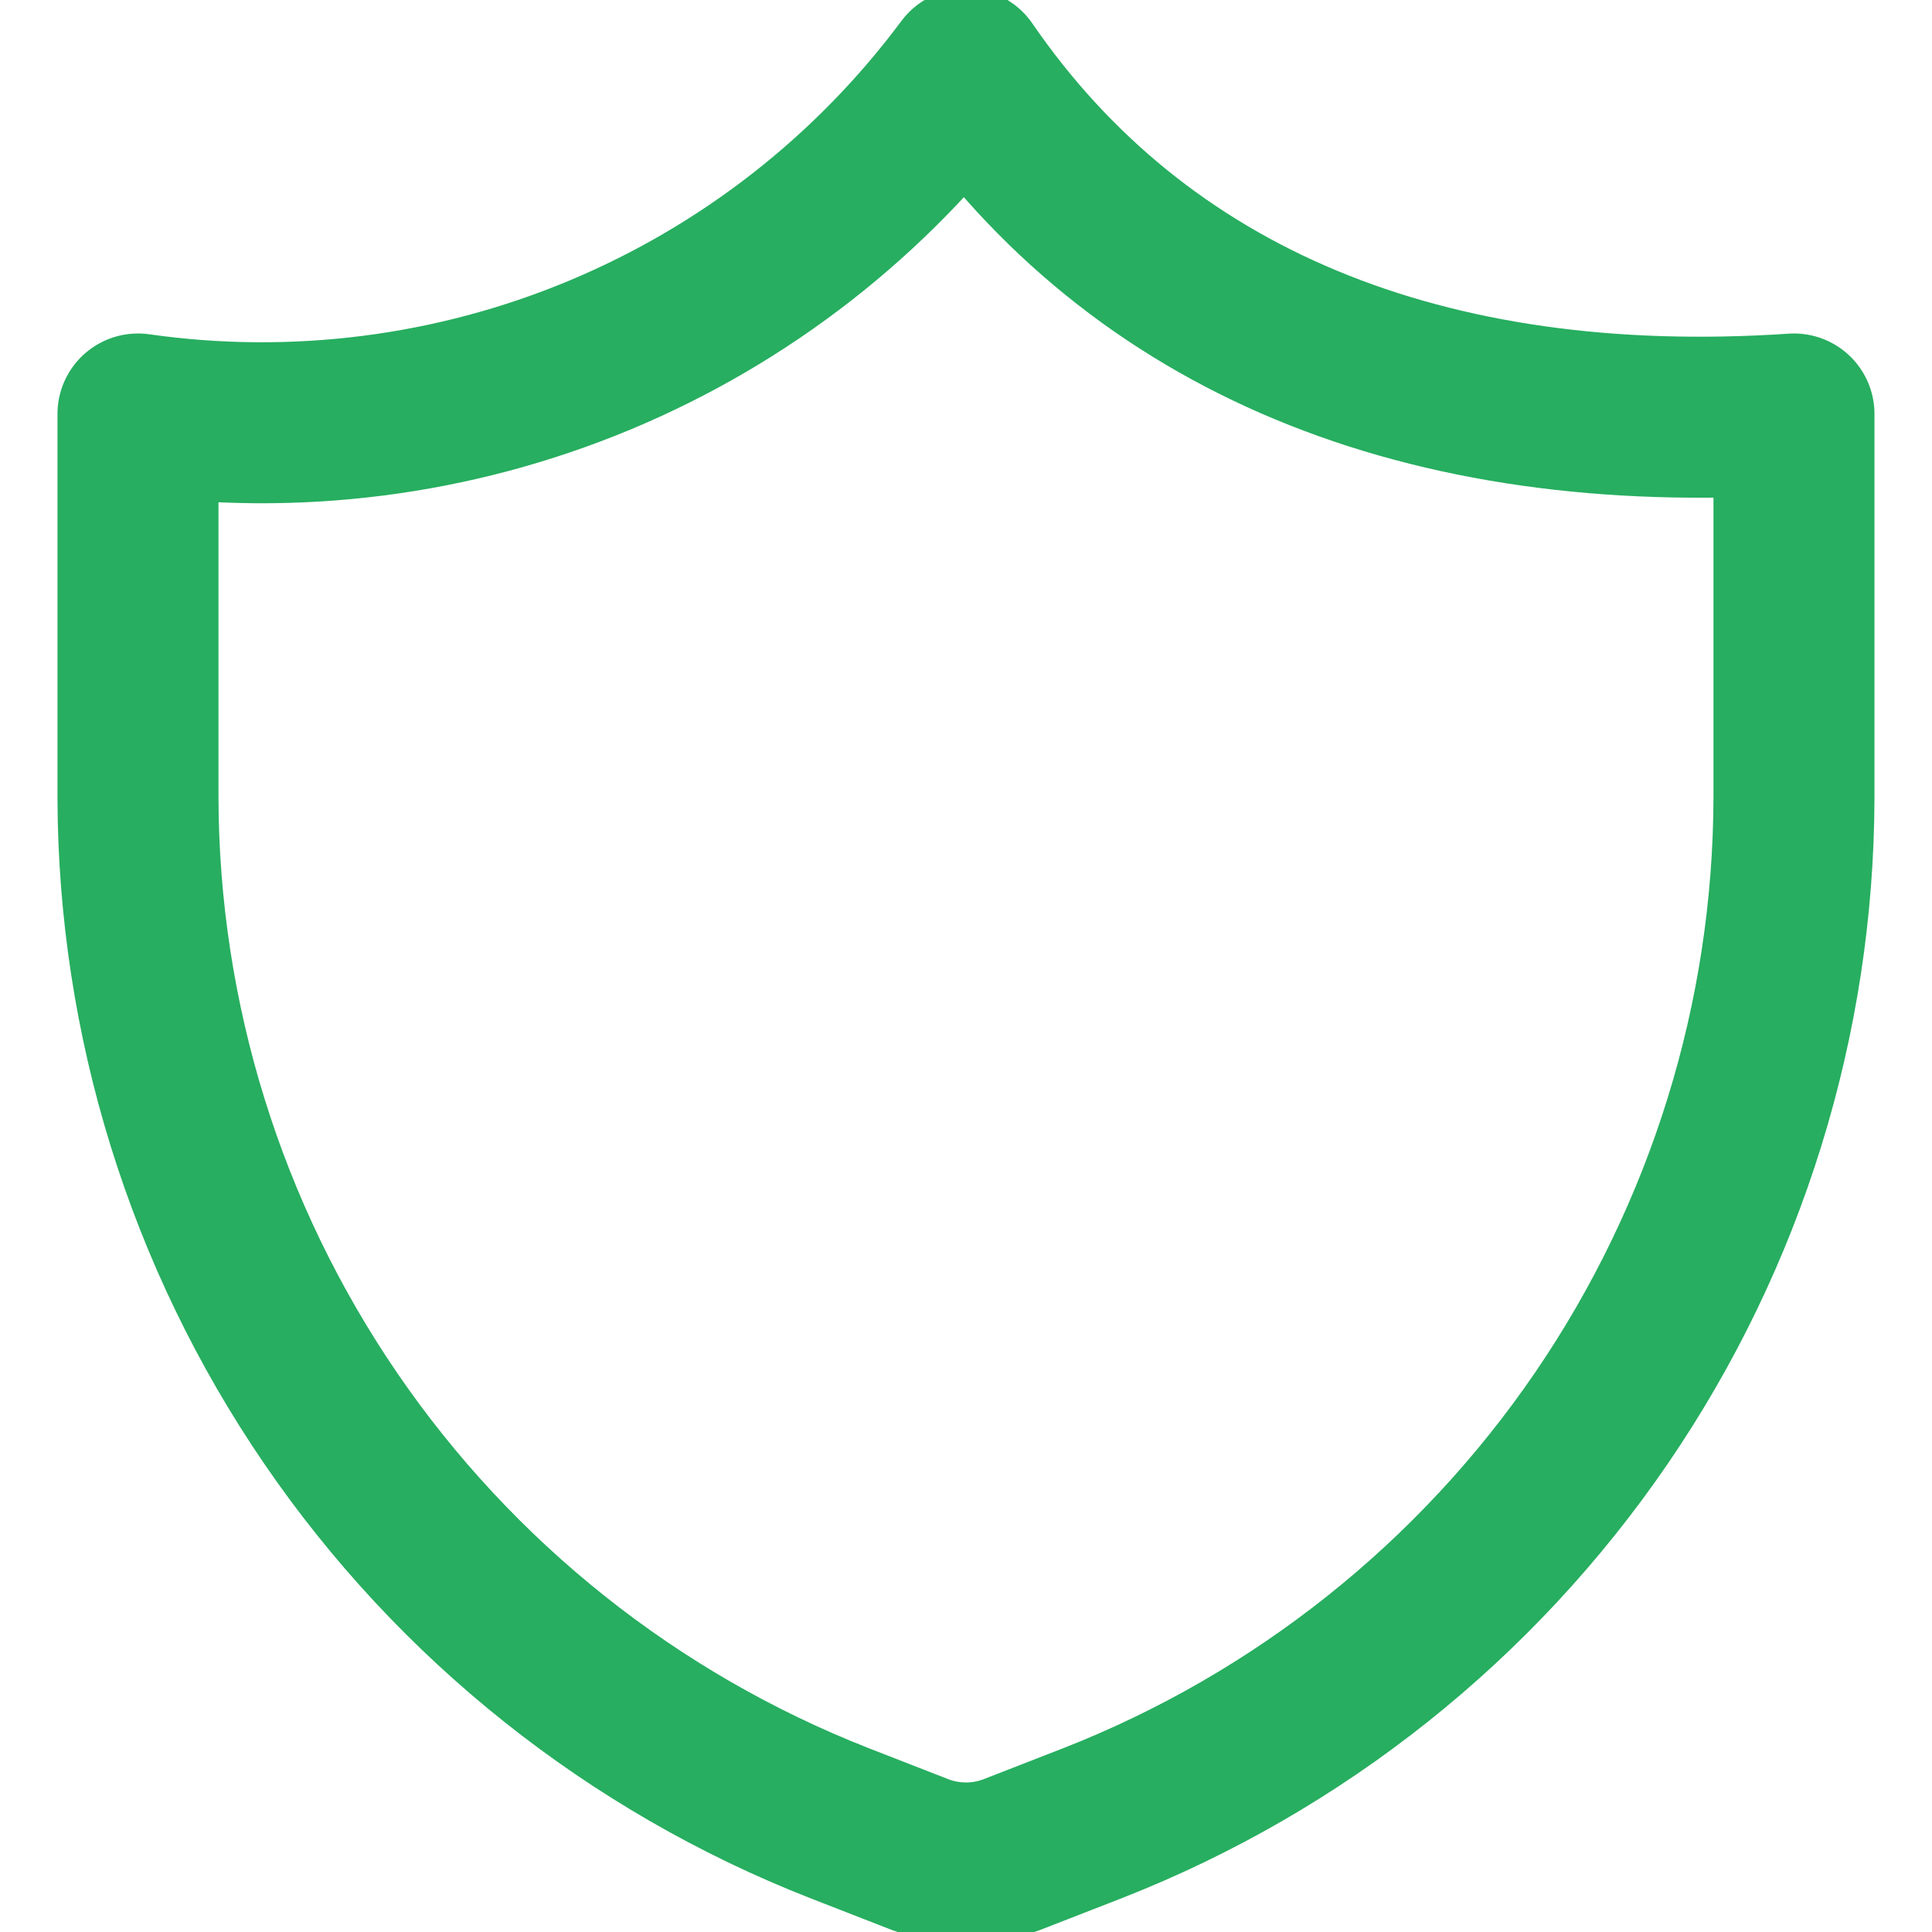 <svg width="36" height="36" viewBox="0 0 36 36" fill="none" xmlns="http://www.w3.org/2000/svg">
<g clip-path="url(#clip0_132_1399)">
<path d="M20.366 33.969L18.848 34.56C18.301 34.765 17.698 34.765 17.151 34.56L15.634 33.969C11.791 32.462 8.491 29.834 6.161 26.427C3.831 23.02 2.581 18.99 2.571 14.863V7.714C5.483 8.129 8.454 7.751 11.169 6.62C13.884 5.489 16.244 3.646 18 1.286C21.214 5.966 26.537 8.177 33.428 7.714V14.863C33.419 18.99 32.168 23.02 29.839 26.427C27.509 29.834 24.208 32.462 20.366 33.969Z" stroke="#27AE60" stroke-width="3" stroke-linecap="round" stroke-linejoin="round"/>
</g>
<defs>
<clipPath id="clip0_132_1399">
<rect width="36" height="36" fill="white"/>
</clipPath>
</defs>
</svg>
